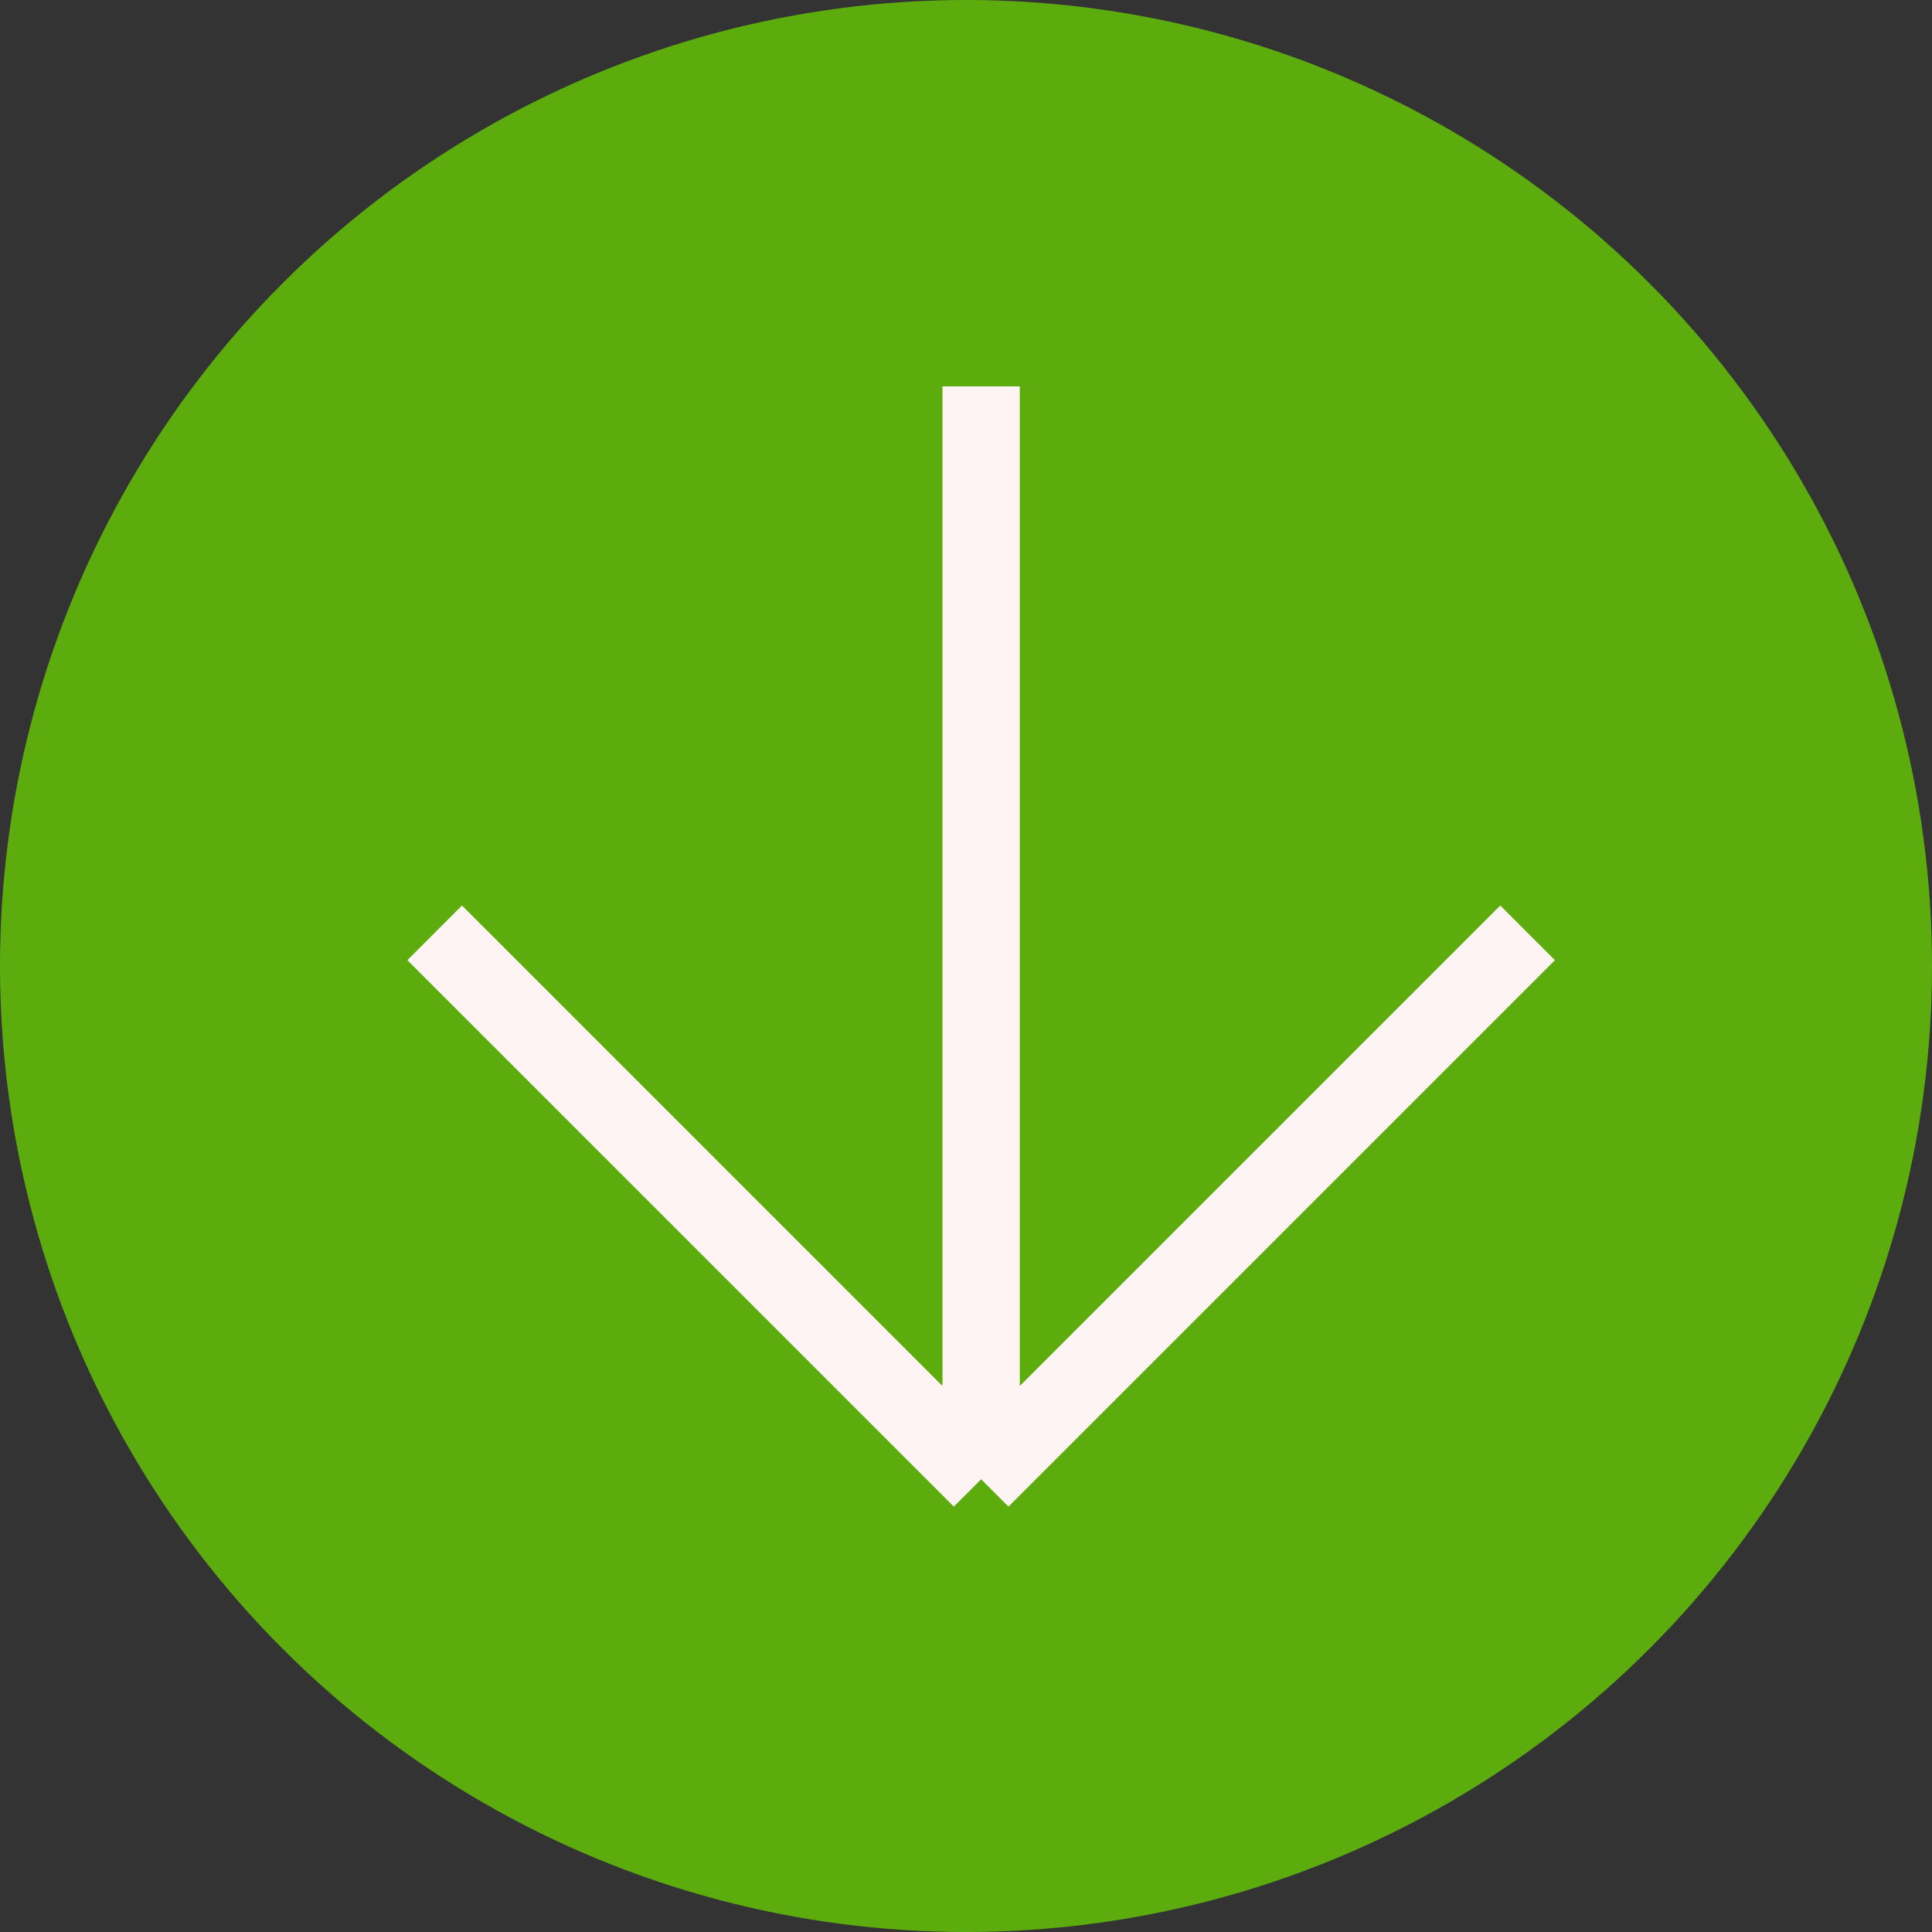 <svg width="50" height="50" viewBox="0 0 50 50" fill="none" xmlns="http://www.w3.org/2000/svg">
<rect x="0" y="0" width="50" height="50" fill="#333333" stroke="none"/>
<circle cx="25" cy="25" r="25" fill="#5CAC0E"/>
<path d="M25.392 38.284L11.25 24.142M25.392 38.284L39.534 24.142M25.392 38.284V10" stroke="#FFF4F4" stroke-width="2"/>
</svg>
